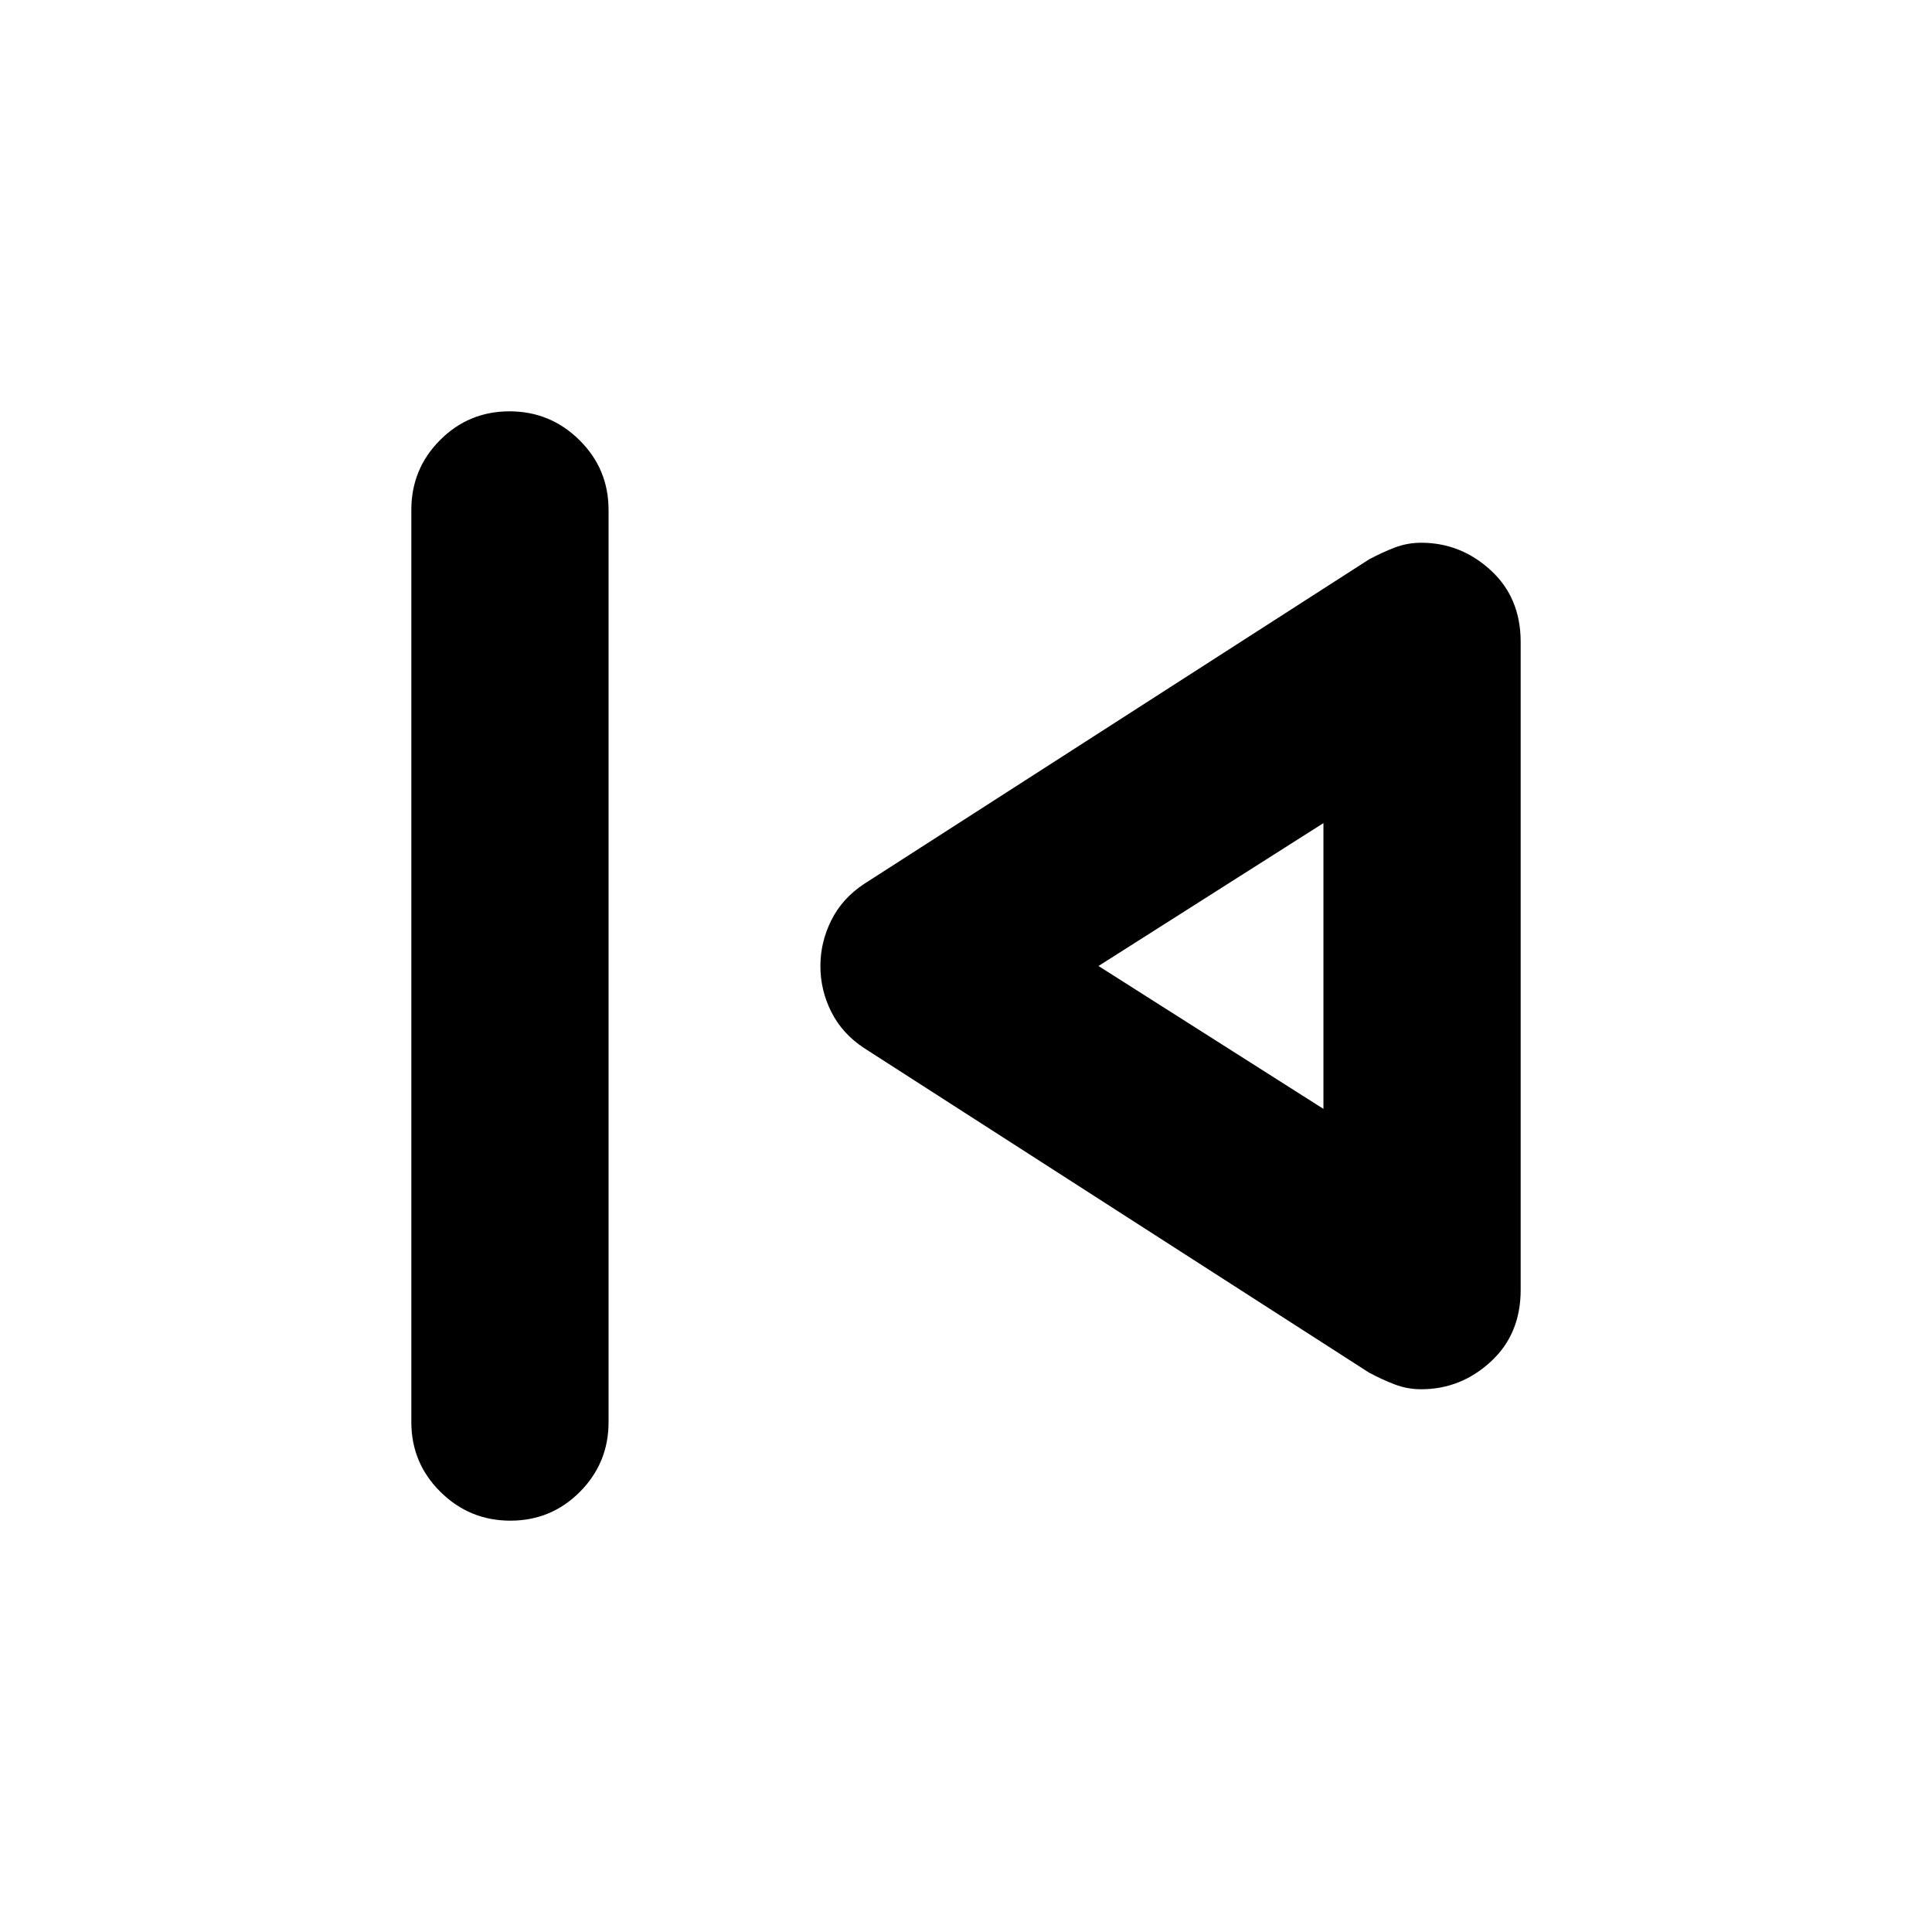 <svg xmlns="http://www.w3.org/2000/svg" height="20" viewBox="0 -960 960 960" width="20"><path d="M204.39-253.39v-453.22q0-20.39 14.25-34.69 14.24-14.31 34.54-14.31 20.3 0 34.75 14.31 14.46 14.3 14.46 34.69v453.22q0 20.39-14.25 34.69-14.24 14.31-34.54 14.31-20.3 0-34.75-14.31-14.46-14.3-14.46-34.69Zm475.87-24.57L429.3-439.26q-10.82-7.14-16.24-17.96-5.41-10.81-5.41-22.71t5.41-22.77q5.42-10.87 16.24-18.04l250.96-161.3q6.7-3.57 12.89-5.92 6.2-2.35 13.02-2.35 19.66 0 34.55 13.66 14.89 13.65 14.89 35.63v322q0 21.98-14.89 35.65-14.89 13.68-34.55 13.68-6.82 0-13.02-2.35-6.19-2.35-12.89-5.92ZM657.61-480Zm0 71v-142l-111.78 71 111.78 71Z"/></svg>